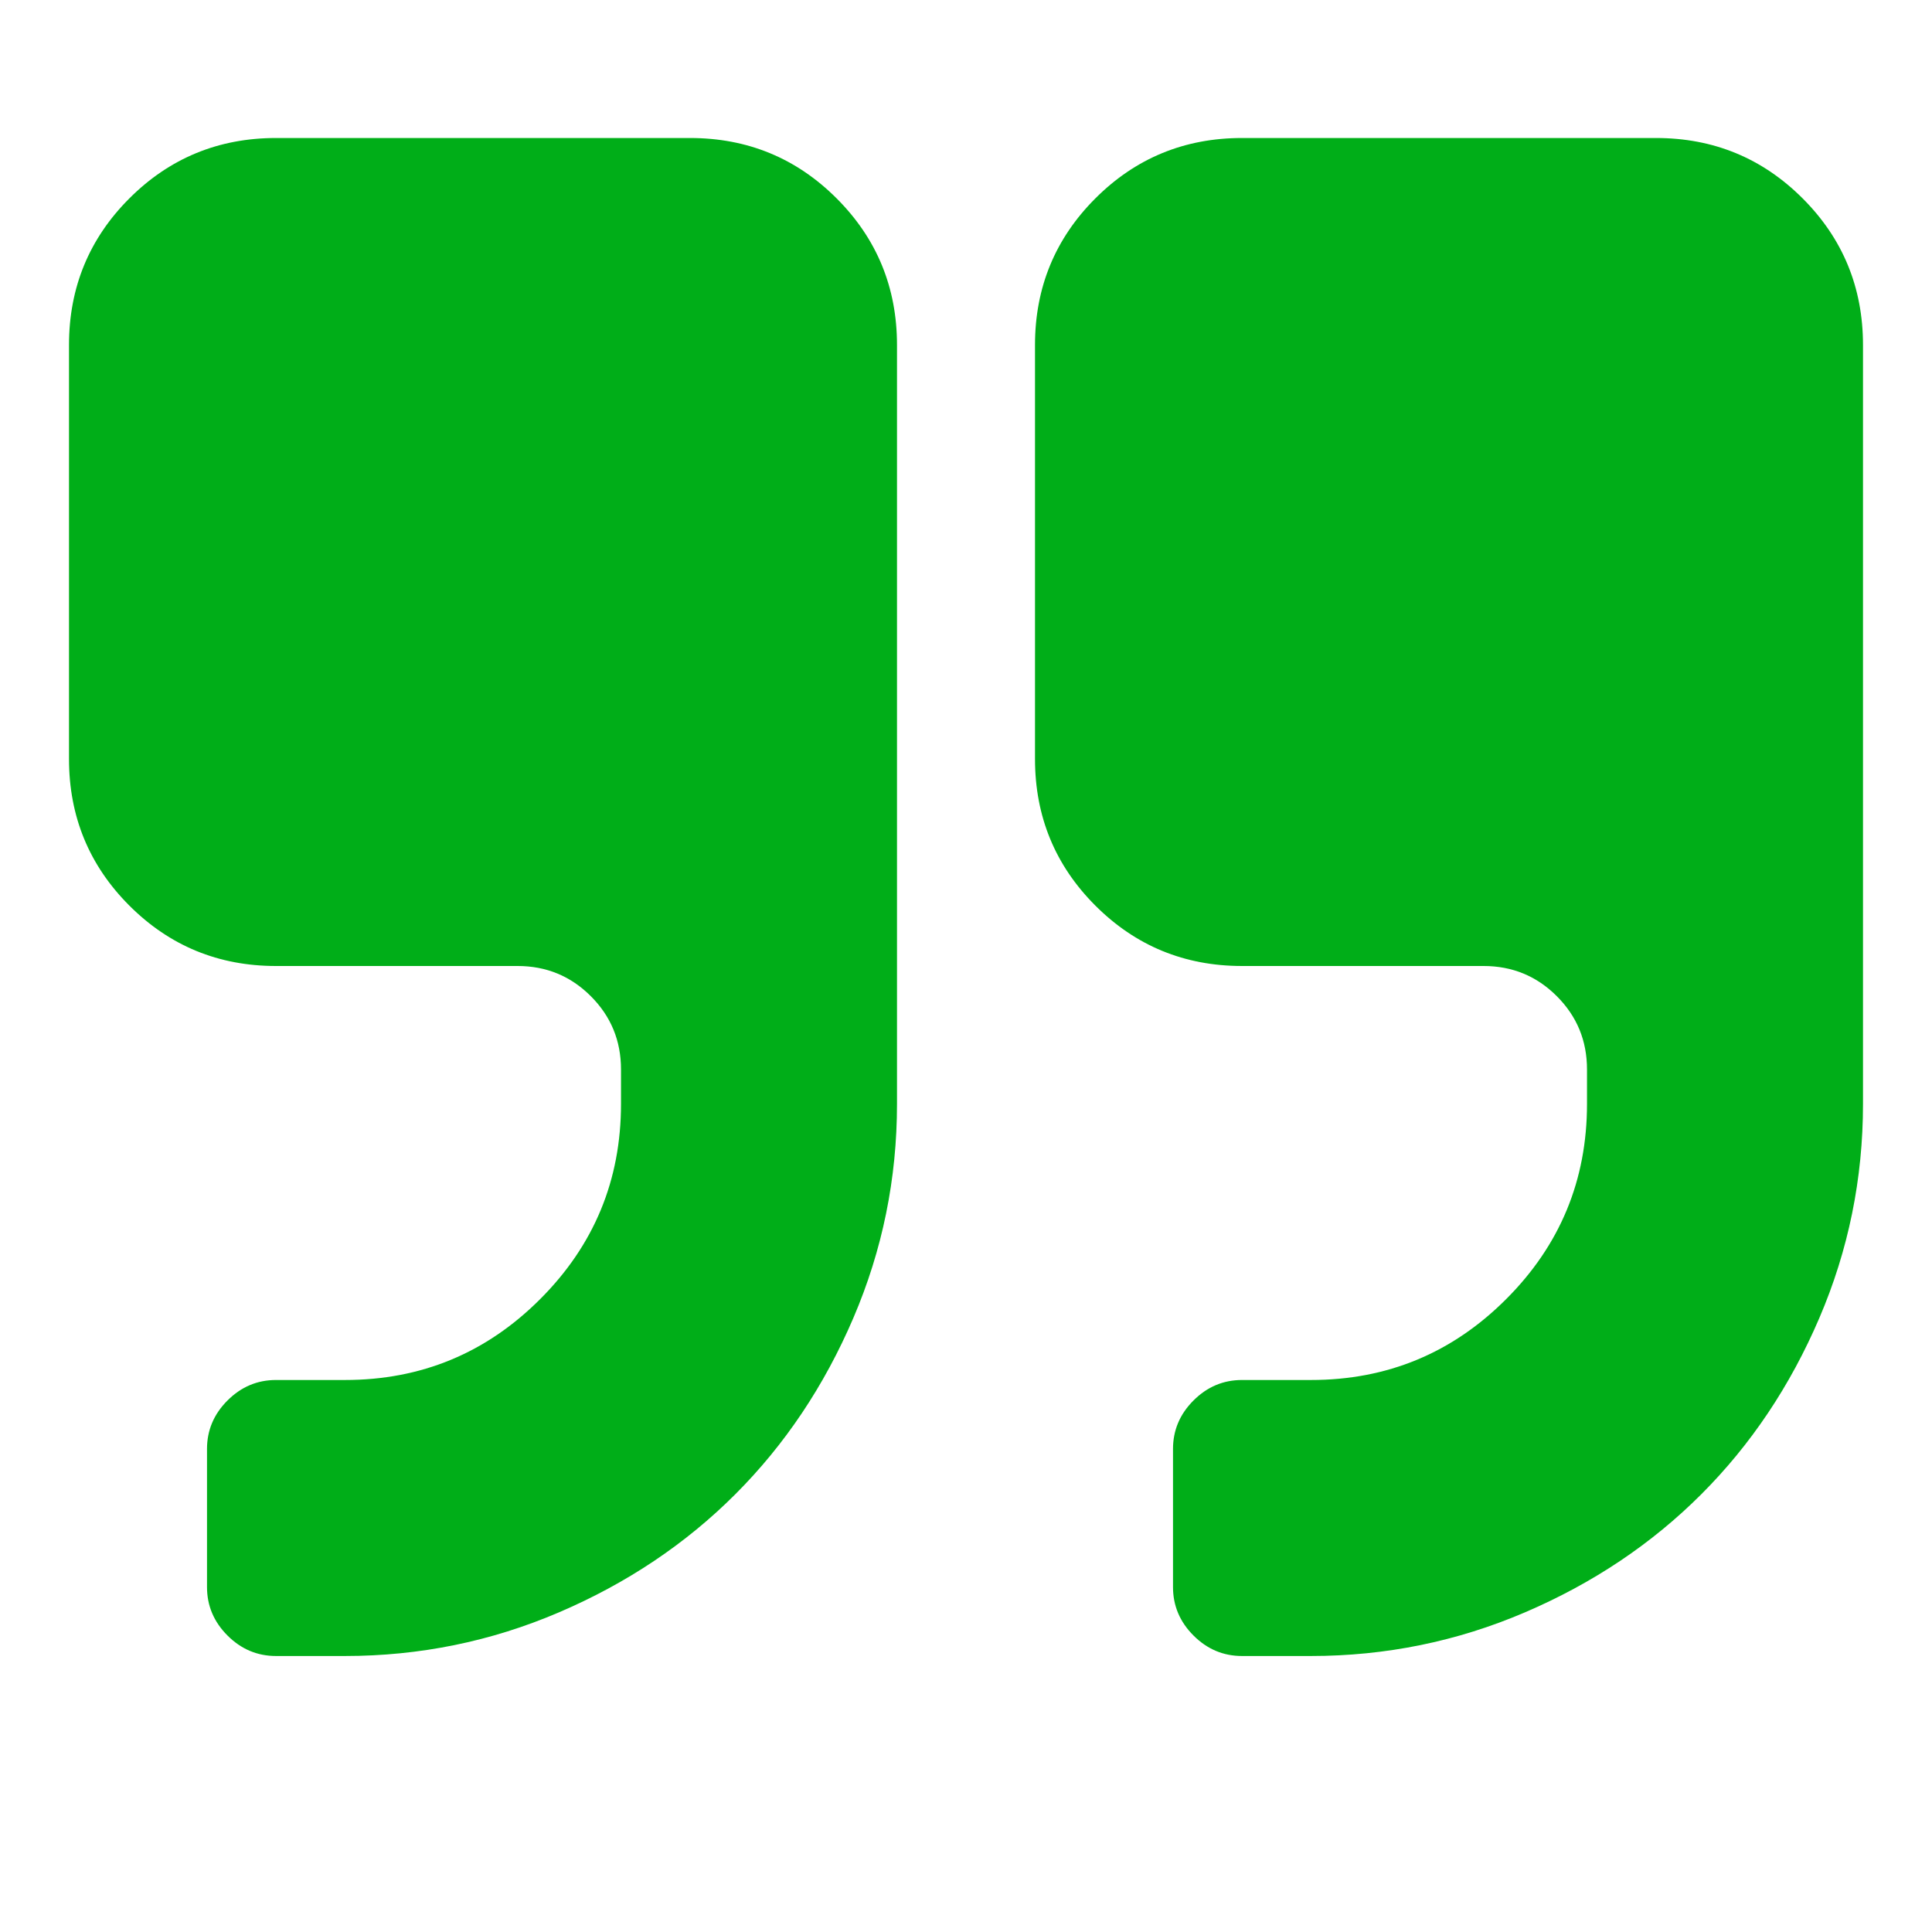 <?xml version="1.0" encoding="utf-8"?>
<!-- Generator: Adobe Illustrator 21.1.0, SVG Export Plug-In . SVG Version: 6.00 Build 0)  -->
<svg version="1.1" id="Layer_1" xmlns="http://www.w3.org/2000/svg" xmlns:xlink="http://www.w3.org/1999/xlink" x="0px" y="0px"
	 viewBox="0 0 1792 1792" style="enable-background:new 0 0 1792 1792;" xml:space="preserve">
<style type="text/css">
	.st0{fill:#00AE18;}
</style>
<path class="st0" d="M832,320v704c0,69.3-13.5,135.5-40.5,198.5S728,1340,682,1386s-100.5,82.5-163.5,109.5S389.3,1536,320,1536h-64
	c-17.3,0-32.3-6.3-45-19s-19-27.7-19-45v-128c0-17.3,6.3-32.3,19-45s27.7-19,45-19h64c70.7,0,131-25,181-75s75-110.3,75-181v-32
	c0-26.7-9.3-49.3-28-68s-41.3-28-68-28H256c-53.3,0-98.7-18.7-136-56s-56-82.7-56-136V320c0-53.3,18.7-98.7,56-136s82.7-56,136-56
	h384c53.3,0,98.7,18.7,136,56S832,266.7,832,320z M1728,320v704c0,69.3-13.5,135.5-40.5,198.5S1624,1340,1578,1386
	s-100.5,82.5-163.5,109.5S1285.3,1536,1216,1536h-64c-17.3,0-32.3-6.3-45-19s-19-27.7-19-45v-128c0-17.3,6.3-32.3,19-45
	s27.7-19,45-19h64c70.7,0,131-25,181-75s75-110.3,75-181v-32c0-26.7-9.3-49.3-28-68s-41.3-28-68-28h-224c-53.3,0-98.7-18.7-136-56
	c-37.3-37.3-56-82.7-56-136V320c0-53.3,18.7-98.7,56-136c37.3-37.3,82.7-56,136-56h384c53.3,0,98.7,18.7,136,56S1728,266.7,1728,320
	z"/>
</svg>
